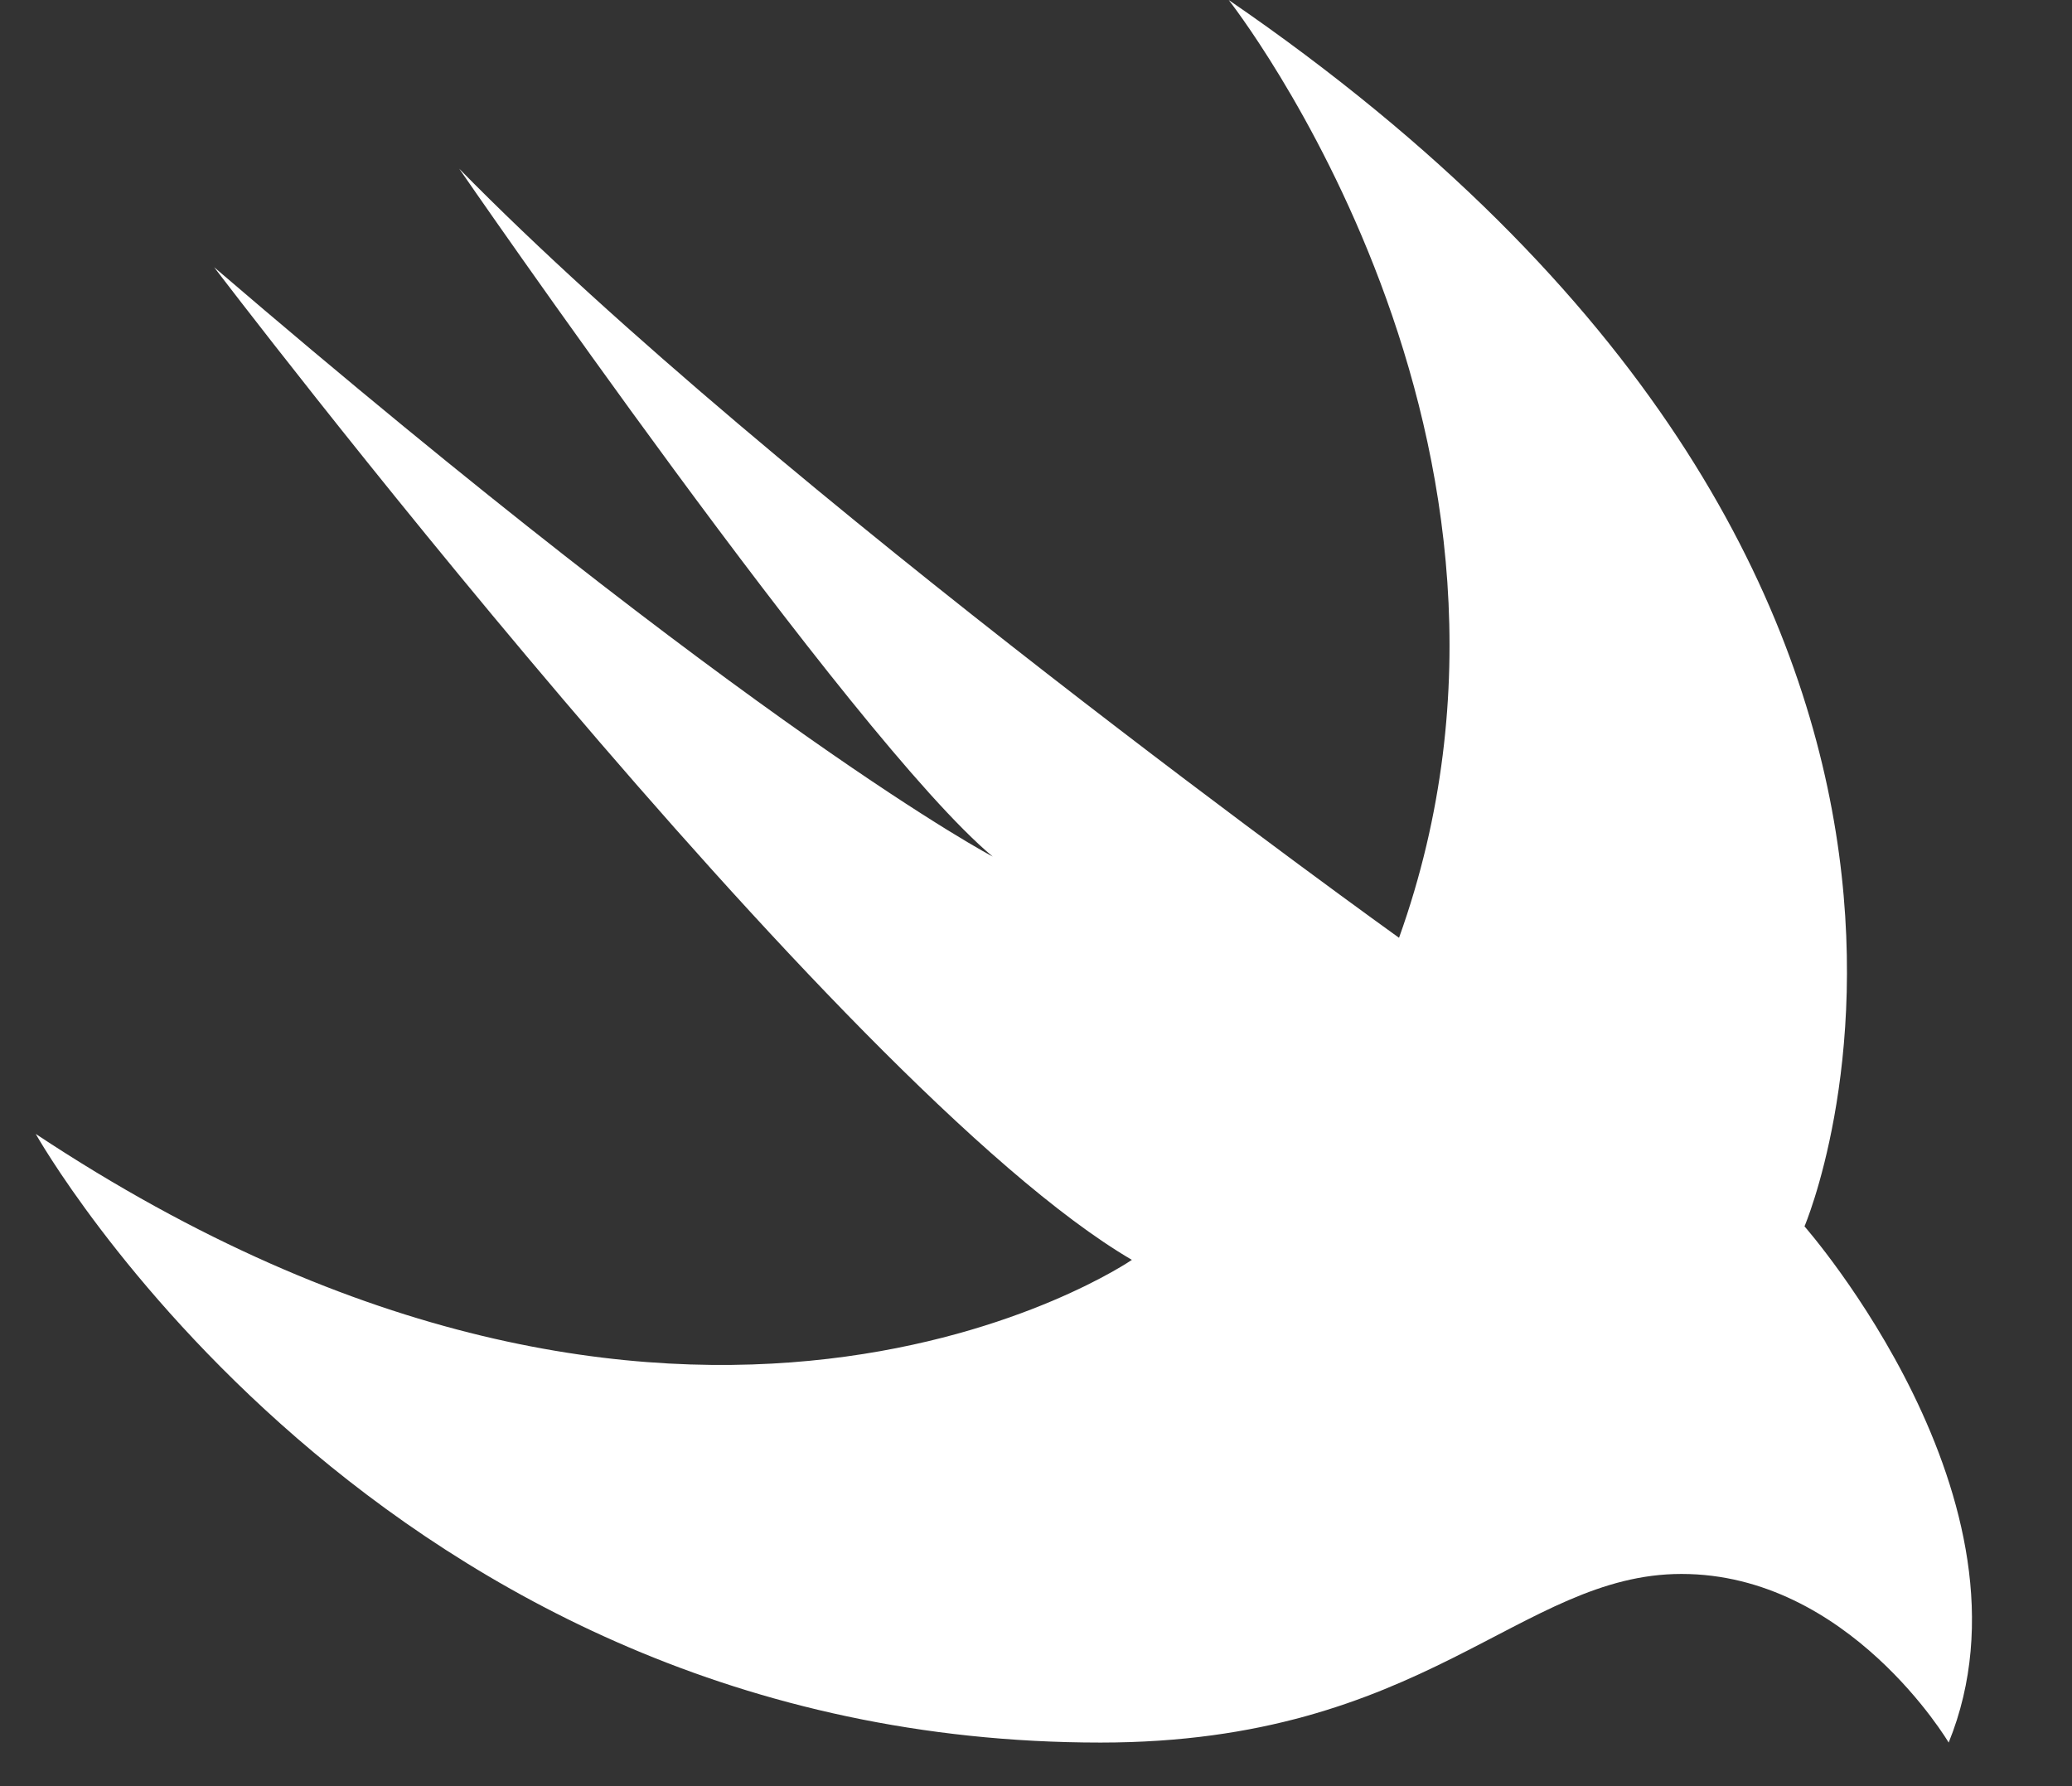 <svg width="29" height="25" viewBox="0 0 29 25" fill="none" xmlns="http://www.w3.org/2000/svg">
<rect x="0" y="0" width="29" height="25" fill="#333333" stroke="none"/>
<g clip-path="url(#clip0_671_527)">
<path fill-rule="evenodd" clip-rule="evenodd" d="M17.197 0C29.109 8.163 25.256 17.165 25.256 17.165C25.256 17.165 28.644 21.019 27.274 24.39C27.274 24.39 25.877 22.03 23.534 22.03C21.275 22.03 19.949 24.39 15.404 24.39C5.285 24.39 0.5 15.871 0.5 15.871C9.617 21.915 15.842 17.634 15.842 17.634C11.735 15.232 2.997 3.74 2.997 3.74C10.606 10.267 13.894 11.989 13.894 11.989C11.932 10.353 6.427 2.361 6.427 2.361C10.831 6.855 19.581 13.126 19.581 13.126C22.067 6.186 17.197 0 17.197 0Z" fill="white"/>
</g>
<defs>
<clipPath id="clip0_671_527">
<rect width="28" height="25" fill="white" transform="translate(0.5)"/>
</clipPath>
</defs>
</svg>
